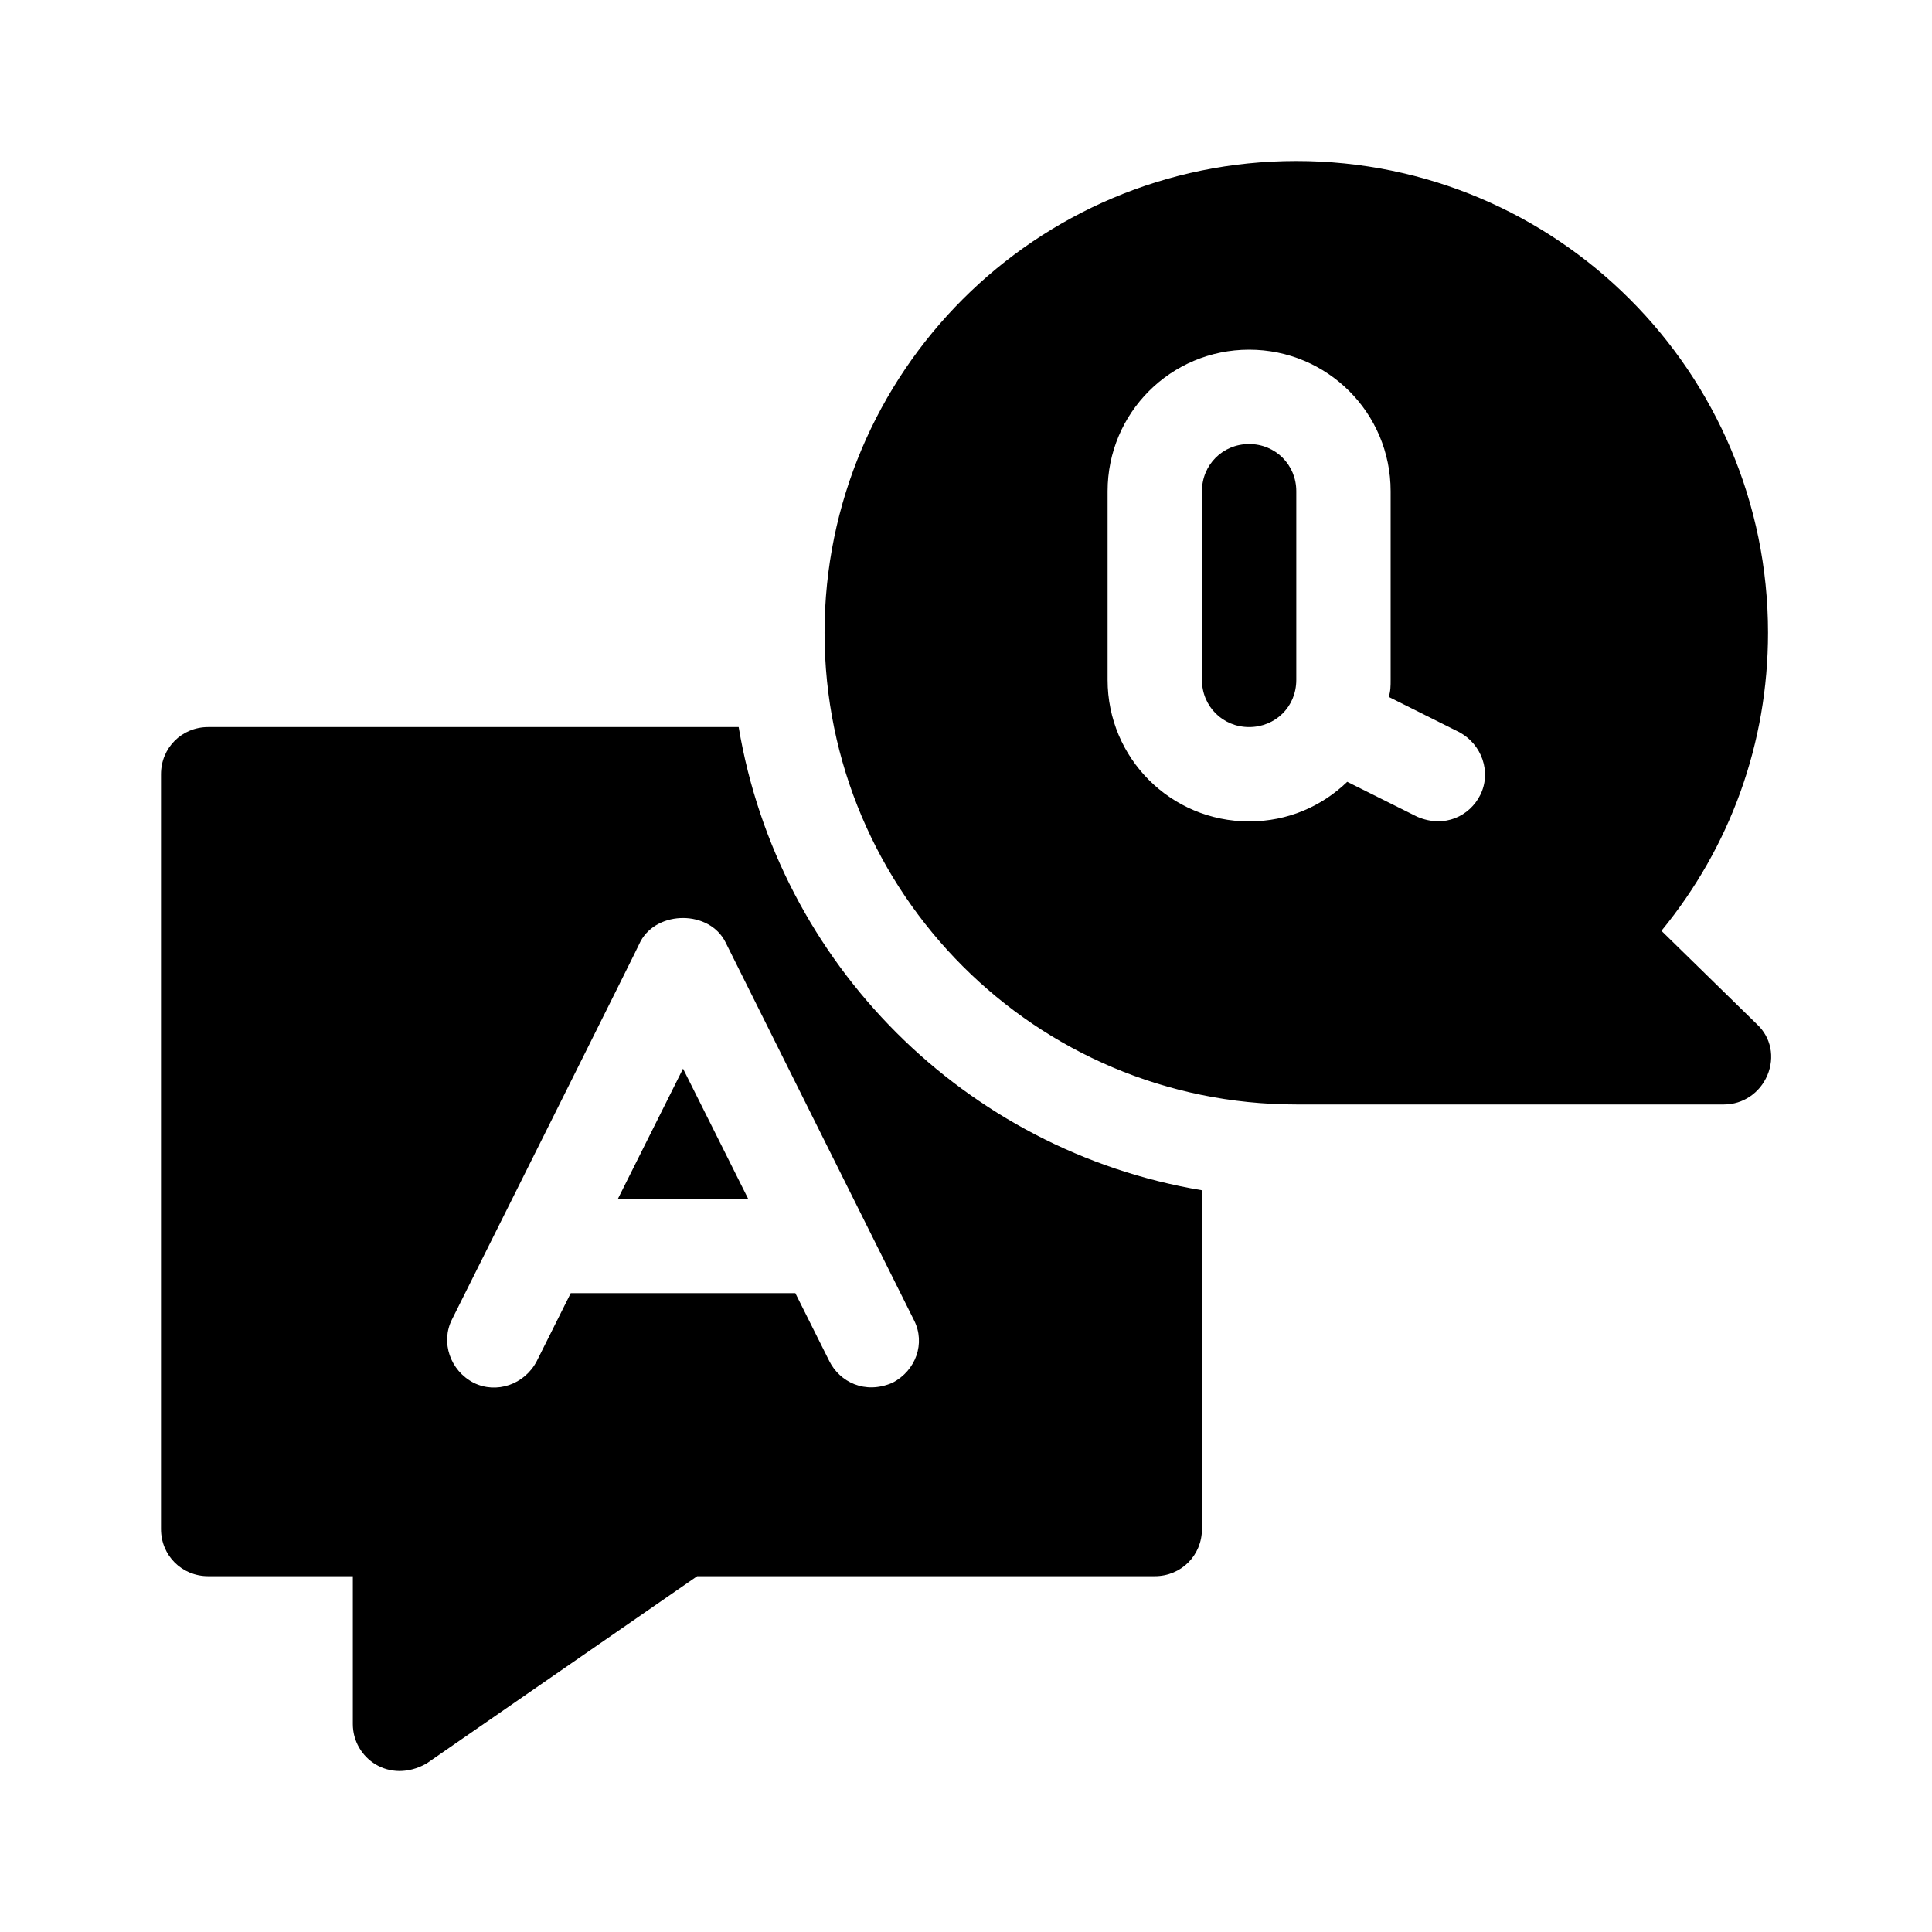 <svg width="24" height="24" viewBox="0 0 24 24" fill="none" xmlns="http://www.w3.org/2000/svg">
<path d="M21.826 12.724L20.639 11.563C21.494 10.52 21.963 9.231 21.963 7.86C21.963 4.625 19.338 2 16.103 2C12.868 2 10.243 4.625 10.243 7.86C10.243 11.095 12.868 13.72 16.103 13.72H21.416C21.65 13.72 21.861 13.579 21.955 13.357C22.049 13.134 22.002 12.888 21.826 12.724ZM18.388 9.876C18.259 10.134 17.947 10.294 17.603 10.145L16.736 9.712C16.419 10.017 15.997 10.204 15.517 10.204C14.544 10.204 13.759 9.419 13.759 8.446V6.102C13.759 5.129 14.544 4.344 15.517 4.344C16.489 4.344 17.275 5.129 17.275 6.102V8.446C17.275 8.516 17.275 8.587 17.251 8.657L18.119 9.091C18.412 9.243 18.529 9.595 18.388 9.876Z" fill="black"/>
<path d="M15.517 5.516C15.189 5.516 14.931 5.774 14.931 6.102V8.446C14.931 8.774 15.189 9.032 15.517 9.032C15.841 9.032 16.103 8.782 16.103 8.446V6.102C16.103 5.774 15.845 5.516 15.517 5.516Z" fill="black"/>
<path d="M9.176 9.032H2.586C2.258 9.032 2 9.29 2 9.618V18.994C2 19.322 2.258 19.58 2.586 19.58H4.383V21.416C4.383 21.842 4.836 22.166 5.297 21.908L8.661 19.58H14.345C14.673 19.58 14.931 19.322 14.931 18.994V14.786C11.989 14.294 9.669 11.974 9.176 9.032ZM11.087 17.177C10.743 17.326 10.431 17.166 10.302 16.908L9.88 16.064H7.09L6.668 16.908C6.516 17.201 6.165 17.318 5.883 17.177C5.59 17.025 5.473 16.673 5.614 16.392C5.953 15.712 7.958 11.704 7.958 11.692C8.168 11.306 8.813 11.306 9.012 11.704C9.094 11.868 11.356 16.404 11.356 16.404C11.497 16.685 11.38 17.025 11.087 17.177Z" fill="black"/>
<path d="M7.676 14.892H9.294L8.485 13.275L7.676 14.892Z" fill="black"/>
</svg>
